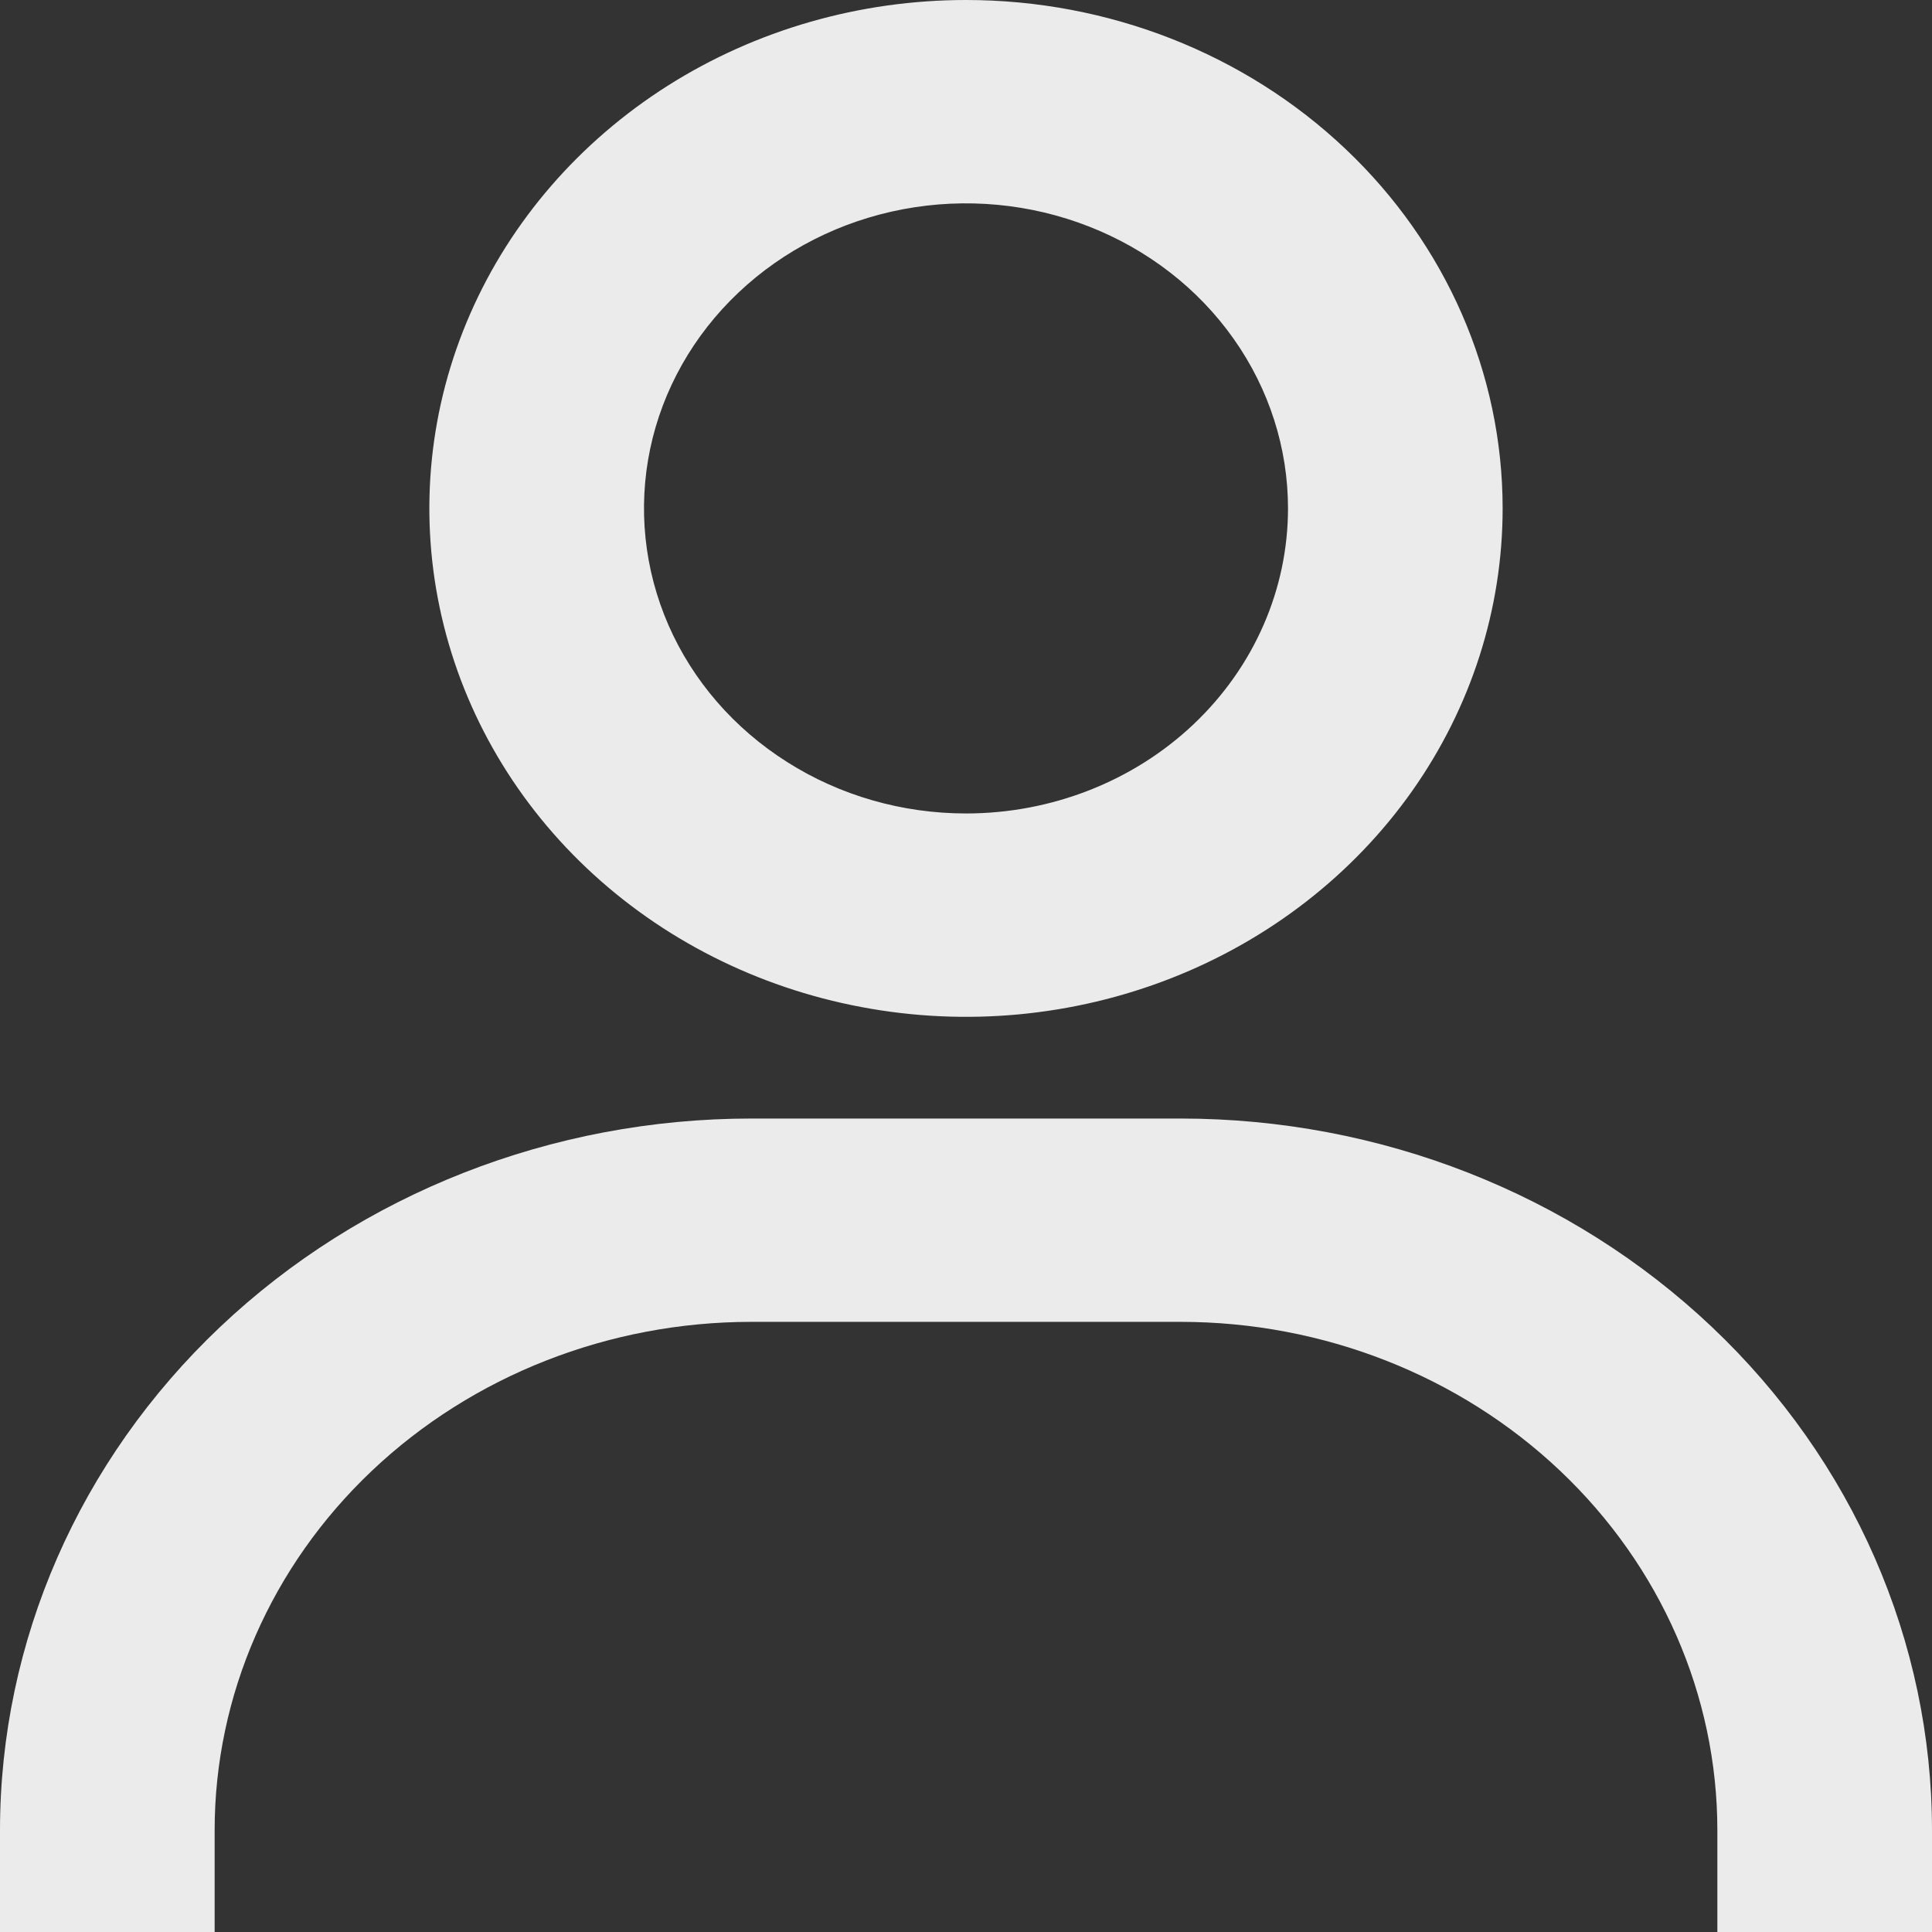 <svg width="21" height="21" viewBox="0 0 21 21" fill="none" xmlns="http://www.w3.org/2000/svg">
<rect x="0" y="0" width="21" height="21" fill="#333333" stroke="none"/>
<path d="M10.5 0C9.346 0 8.218 0.324 7.259 0.931C6.3 1.539 5.552 2.402 5.111 3.411C4.669 4.421 4.554 5.532 4.779 6.604C5.004 7.676 5.559 8.661 6.375 9.434C7.191 10.207 8.23 10.733 9.362 10.946C10.493 11.16 11.666 11.05 12.732 10.632C13.798 10.214 14.709 9.505 15.35 8.597C15.991 7.688 16.333 6.619 16.333 5.526C16.333 4.061 15.719 2.655 14.625 1.619C13.531 0.582 12.047 0 10.5 0ZM10.5 8.842C9.808 8.842 9.131 8.648 8.556 8.283C7.98 7.919 7.531 7.401 7.266 6.795C7.002 6.189 6.932 5.523 7.067 4.879C7.202 4.236 7.536 3.645 8.025 3.182C8.515 2.718 9.138 2.402 9.817 2.274C10.496 2.146 11.2 2.212 11.839 2.463C12.479 2.714 13.026 3.139 13.41 3.684C13.795 4.229 14 4.871 14 5.526C14 6.406 13.631 7.249 12.975 7.871C12.319 8.493 11.428 8.842 10.5 8.842ZM21 21V19.895C21 17.843 20.14 15.875 18.608 14.424C17.076 12.973 14.999 12.158 12.833 12.158H8.167C6.001 12.158 3.924 12.973 2.392 14.424C0.86 15.875 0 17.843 0 19.895V21H2.333V19.895C2.333 18.429 2.948 17.023 4.042 15.987C5.136 14.951 6.62 14.368 8.167 14.368H12.833C14.38 14.368 15.864 14.951 16.958 15.987C18.052 17.023 18.667 18.429 18.667 19.895V21H21Z" fill="white" fill-opacity="0.9"/>
</svg>
